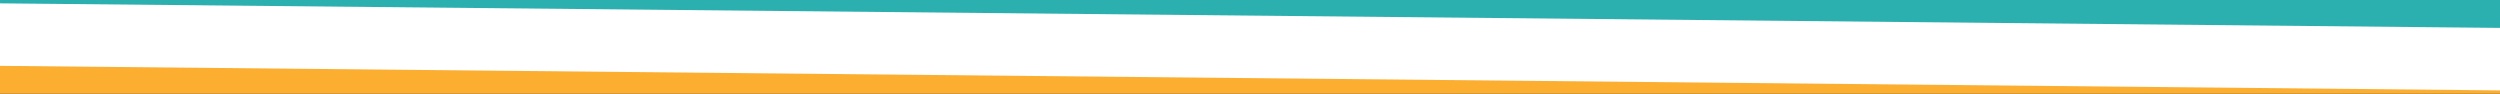 <?xml version="1.0" encoding="utf-8"?>
<!-- Generator: Adobe Illustrator 17.1.0, SVG Export Plug-In . SVG Version: 6.00 Build 0)  -->
<!DOCTYPE svg PUBLIC "-//W3C//DTD SVG 1.1//EN" "http://www.w3.org/Graphics/SVG/1.1/DTD/svg11.dtd">
<svg preserveAspectRatio="none" version="1.1" id="Layer_1" xmlns="http://www.w3.org/2000/svg" xmlns:xlink="http://www.w3.org/1999/xlink" x="0px" y="0px"
	 viewBox="0 0 800 30" enable-background="new 0 0 800 30" xml:space="preserve">
<rect x="0" y="0" width="800" height="30" fill="#333333" stroke="none"/>
<rect fill="#2CAFAF" width="800" height="20"/>
<rect y="10" fill="#FCAE30" width="800" height="20"/>
<line fill="none" stroke="#FFFFFF" stroke-width="20" stroke-miterlimit="10" x1="-1.001" y1="11.063" x2="801.001" y2="18.937"/>
</svg>
